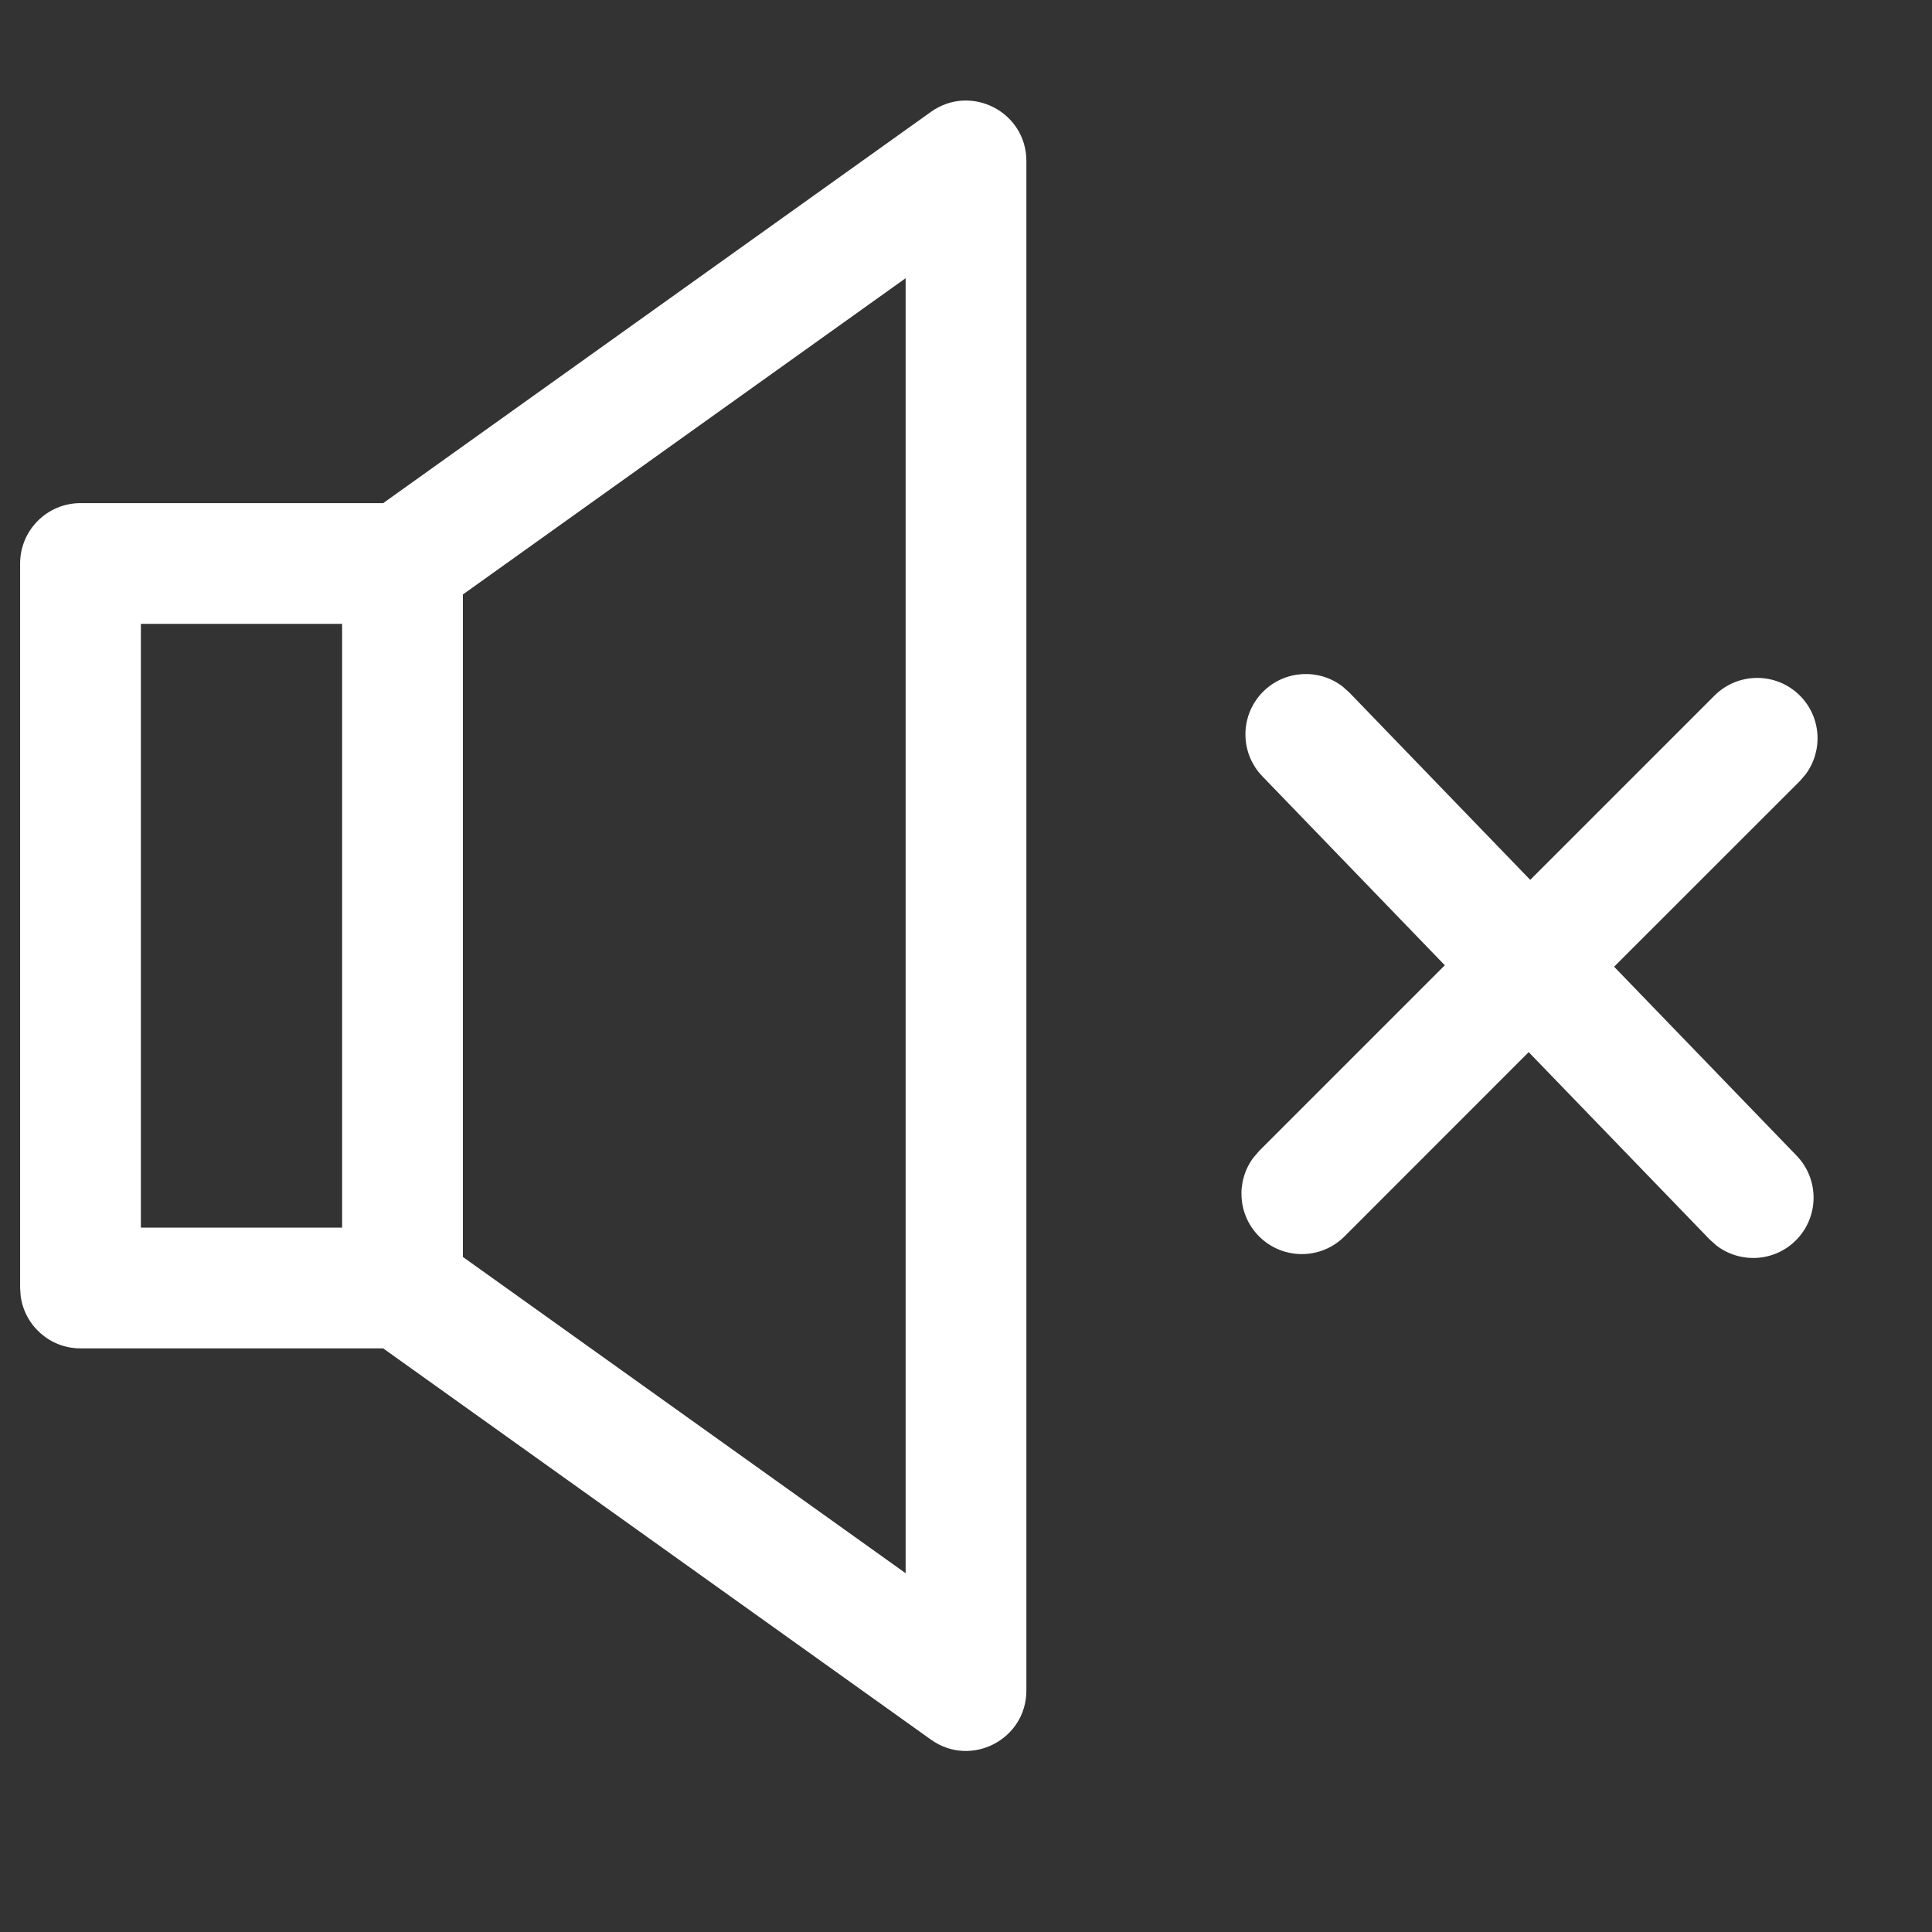 <?xml version="1.0" encoding="UTF-8"?>
<svg xmlns="http://www.w3.org/2000/svg" xmlns:xlink="http://www.w3.org/1999/xlink" width="24px" height="24px" viewBox="0 0 24 24" version="1.1">
  <rect x="0" y="0" width="24" height="24" fill="#333333" stroke="none"/>
  <title>icon-健康风</title>
  <g id="空调免开发面板-0409" stroke="none" stroke-width="1" fill="none" fill-rule="evenodd">
    <g id="icon集合" transform="translate(-107, -482)" fill="#FFFFFF" fill-rule="nonzero">
      <g id="风速" transform="translate(95, 470)">
        <g id="icon-健康风" transform="translate(12, 12)">
          <path d="M11.564,1.39 C12.06,1.035 12.75,1.39 12.75,2 L12.75,2 L12.75,21 C12.75,21.61 12.06,21.965 11.564,21.61 L11.564,21.61 L4.76,16.75 L1,16.75 C0.62,16.75 0.307,16.468 0.257,16.102 L0.25,16 L0.25,7 C0.25,6.586 0.586,6.25 1,6.25 L1,6.25 L4.76,6.25 Z M11.25,3.456 L5.75,7.385 L5.75,15.614 L11.25,19.543 L11.25,3.456 Z M16.678,8.528 L16.761,8.602 L19.009,10.93 L21.298,8.641 C21.591,8.348 22.066,8.348 22.359,8.641 C22.625,8.908 22.649,9.324 22.431,9.618 L22.359,9.702 L20.051,12.009 L22.318,14.356 C22.606,14.654 22.598,15.129 22.3,15.417 C22.029,15.678 21.612,15.695 21.322,15.472 L21.239,15.398 L18.99,13.07 L16.702,15.359 C16.409,15.652 15.934,15.652 15.641,15.359 C15.375,15.092 15.351,14.676 15.569,14.382 L15.641,14.298 L17.948,11.991 L15.682,9.644 C15.394,9.346 15.402,8.871 15.7,8.583 C15.971,8.322 16.388,8.305 16.678,8.528 Z M4.25,7.75 L1.75,7.75 L1.75,15.25 L4.25,15.25 L4.25,7.75 Z" id="形状结合"></path>
        </g>
      </g>
    </g>
  </g>
</svg>
